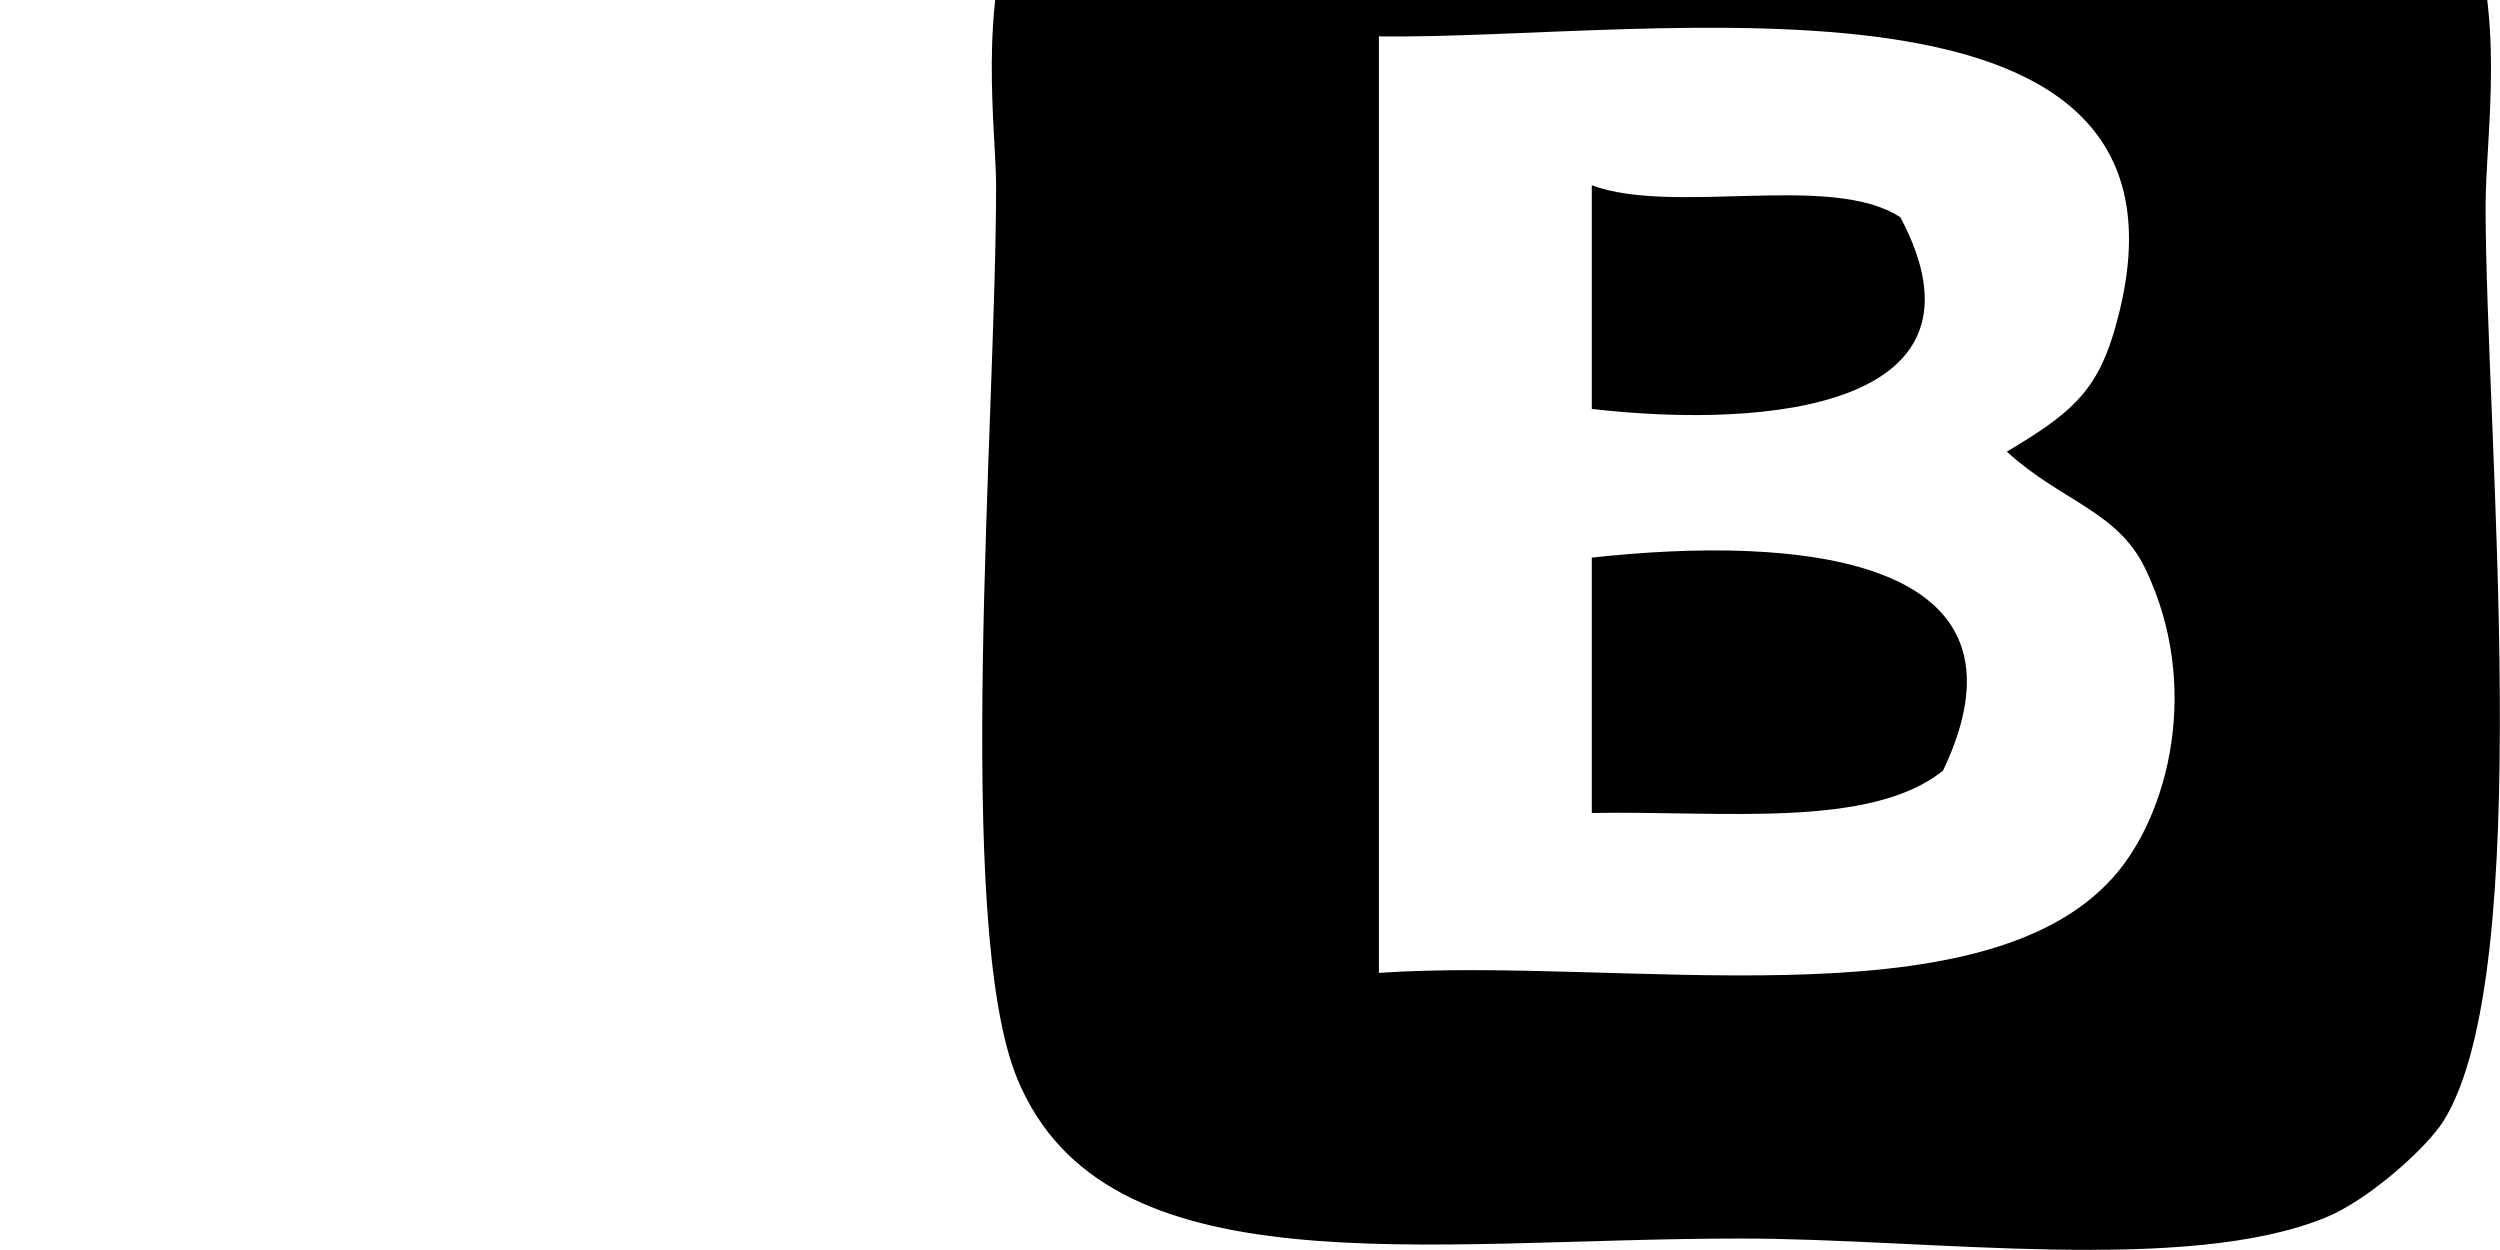 <?xml version="1.0" encoding="utf-8"?>
<!-- Generator: Adobe Illustrator 22.0.1, SVG Export Plug-In . SVG Version: 6.00 Build 0)  -->
<svg version="1.1" id="Layer_1" xmlns="http://www.w3.org/2000/svg" xmlns:xlink="http://www.w3.org/1999/xlink" x="0px" y="0px"
	 viewBox="0 0 1024 512" style="enable-background:new 0 0 1024 512;" xml:space="preserve">
<path d="M512.5-98.5c68.1-10.6,148.4-4.4,235.4-4.4c123.2,0,229.9-11.6,261.5,65.4c17.5,42.5,8.7,91.9,8.7,122
	c0,92.1,21.3,313.7-17.4,374.9c-6.7,10.6-30.2,31.9-47.9,39.2c-57.2,23.6-162.9,8.7-239.7,8.7c-130.4,0-260.3,22-296.4-65.4
	c-26.1-63-8.7-268.8-8.7-366.1c0-21.7-7.6-74.3,8.7-113.3C431-71.8,466.5-91.3,512.5-98.5z M865.6,136.9
	c48.6-161.4-190.1-120.4-300.8-122c0,127.9,0,255.7,0,383.6c98.7-6.8,246.3,22.1,300.8-39.2c22.9-25.7,36.1-78.7,13.1-126.4
	c-11.4-23.7-34.4-27.5-56.7-47.9C846.6,170.3,858.2,161.4,865.6,136.9z M652,75.9c34,12.5,98.3-5.4,126.4,13.1
	c41.1,77.5-53.3,86.9-126.4,78.5C652,136.9,652,106.4,652,75.9z M795.9,315.6C766.2,339.7,704.7,332,652,333c0-34.9,0-69.7,0-104.6
	C735.4,219.2,837.9,227.2,795.9,315.6z"/>
</svg>
